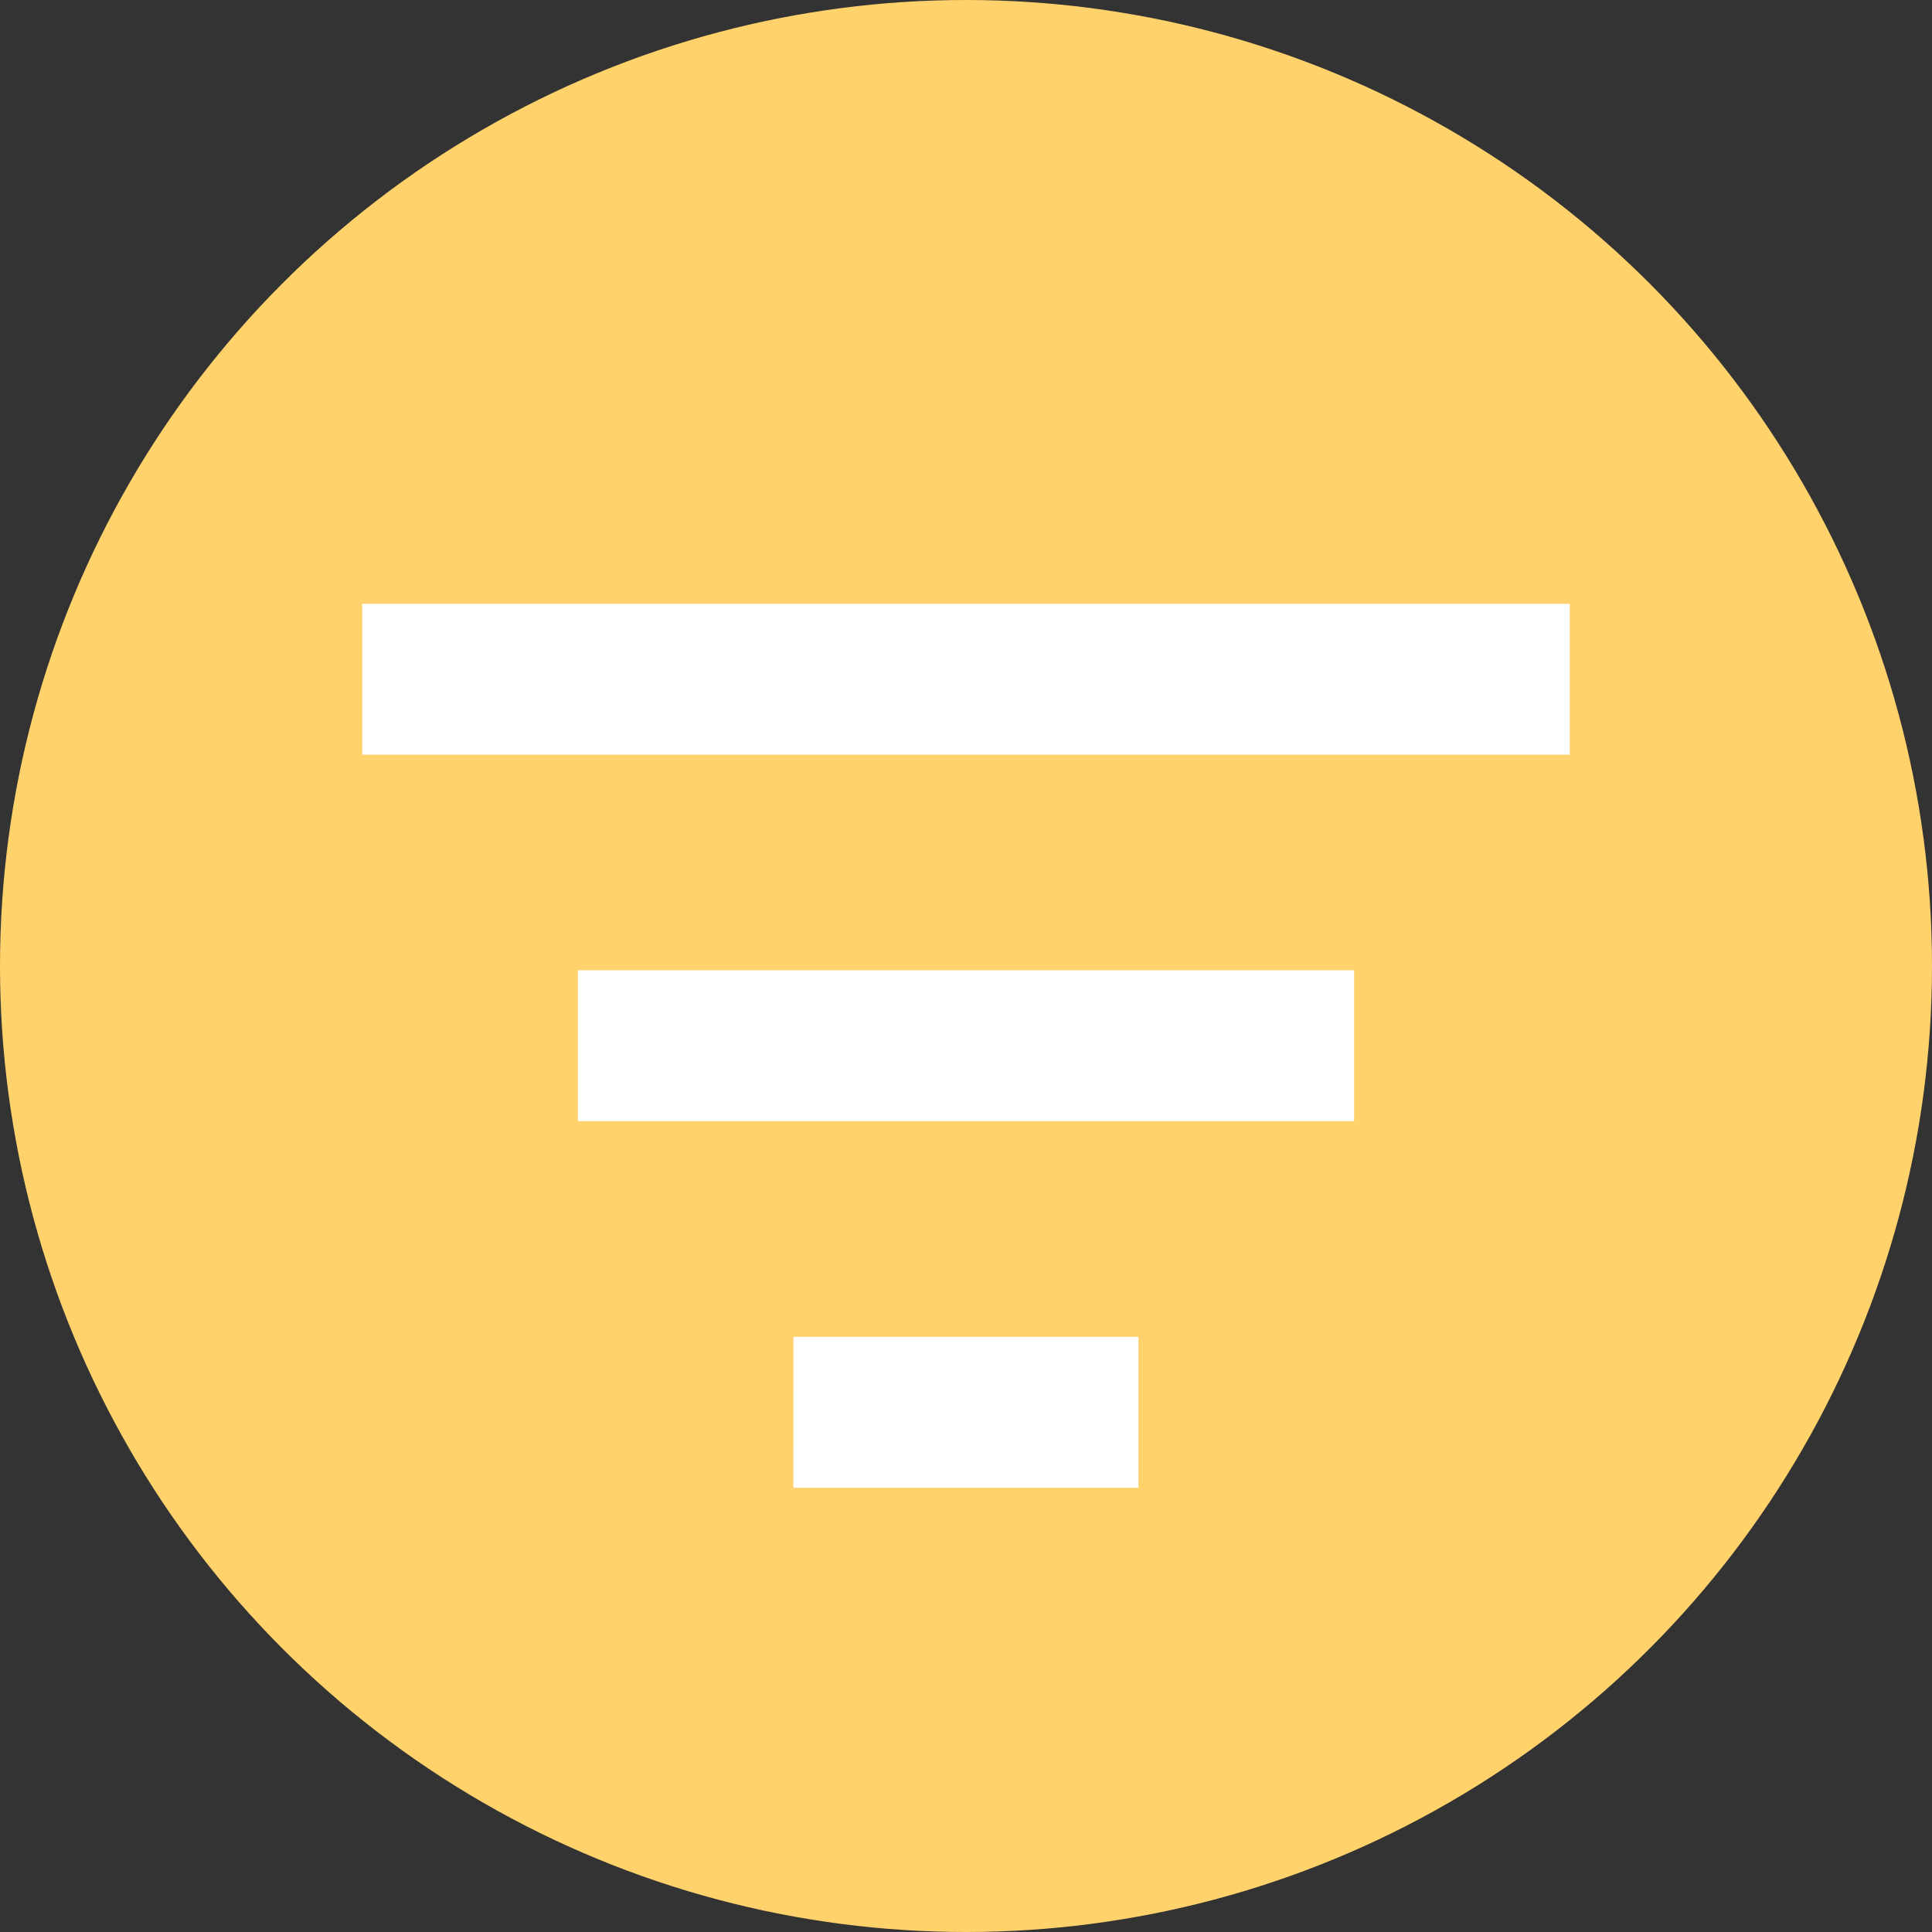 <svg xmlns="http://www.w3.org/2000/svg" viewBox="0 0 32 32">
  <rect x="0" y="0" width="32" height="32" fill="#333333" stroke="none"/>
  <defs>
    <style>
      .cls-1 {
        fill: #ffd26c;
      }

      .cls-2 {
        fill: #fff;
      }
    </style>
  </defs>
  <g id="Group_421" data-name="Group 421" transform="translate(-1160 -166)">
    <circle id="Ellipse_41" data-name="Ellipse 41" class="cls-1" cx="16" cy="16" r="16" transform="translate(1160 166)"/>
    <path id="Path_891" data-name="Path 891" class="cls-2" d="M0,0V2.5H20V0ZM3.571,8.571H16.429v-2.5H3.571Zm3.571,6.071h5.714v-2.5H7.143Z" transform="translate(1166 176)"/>
  </g>
</svg>
